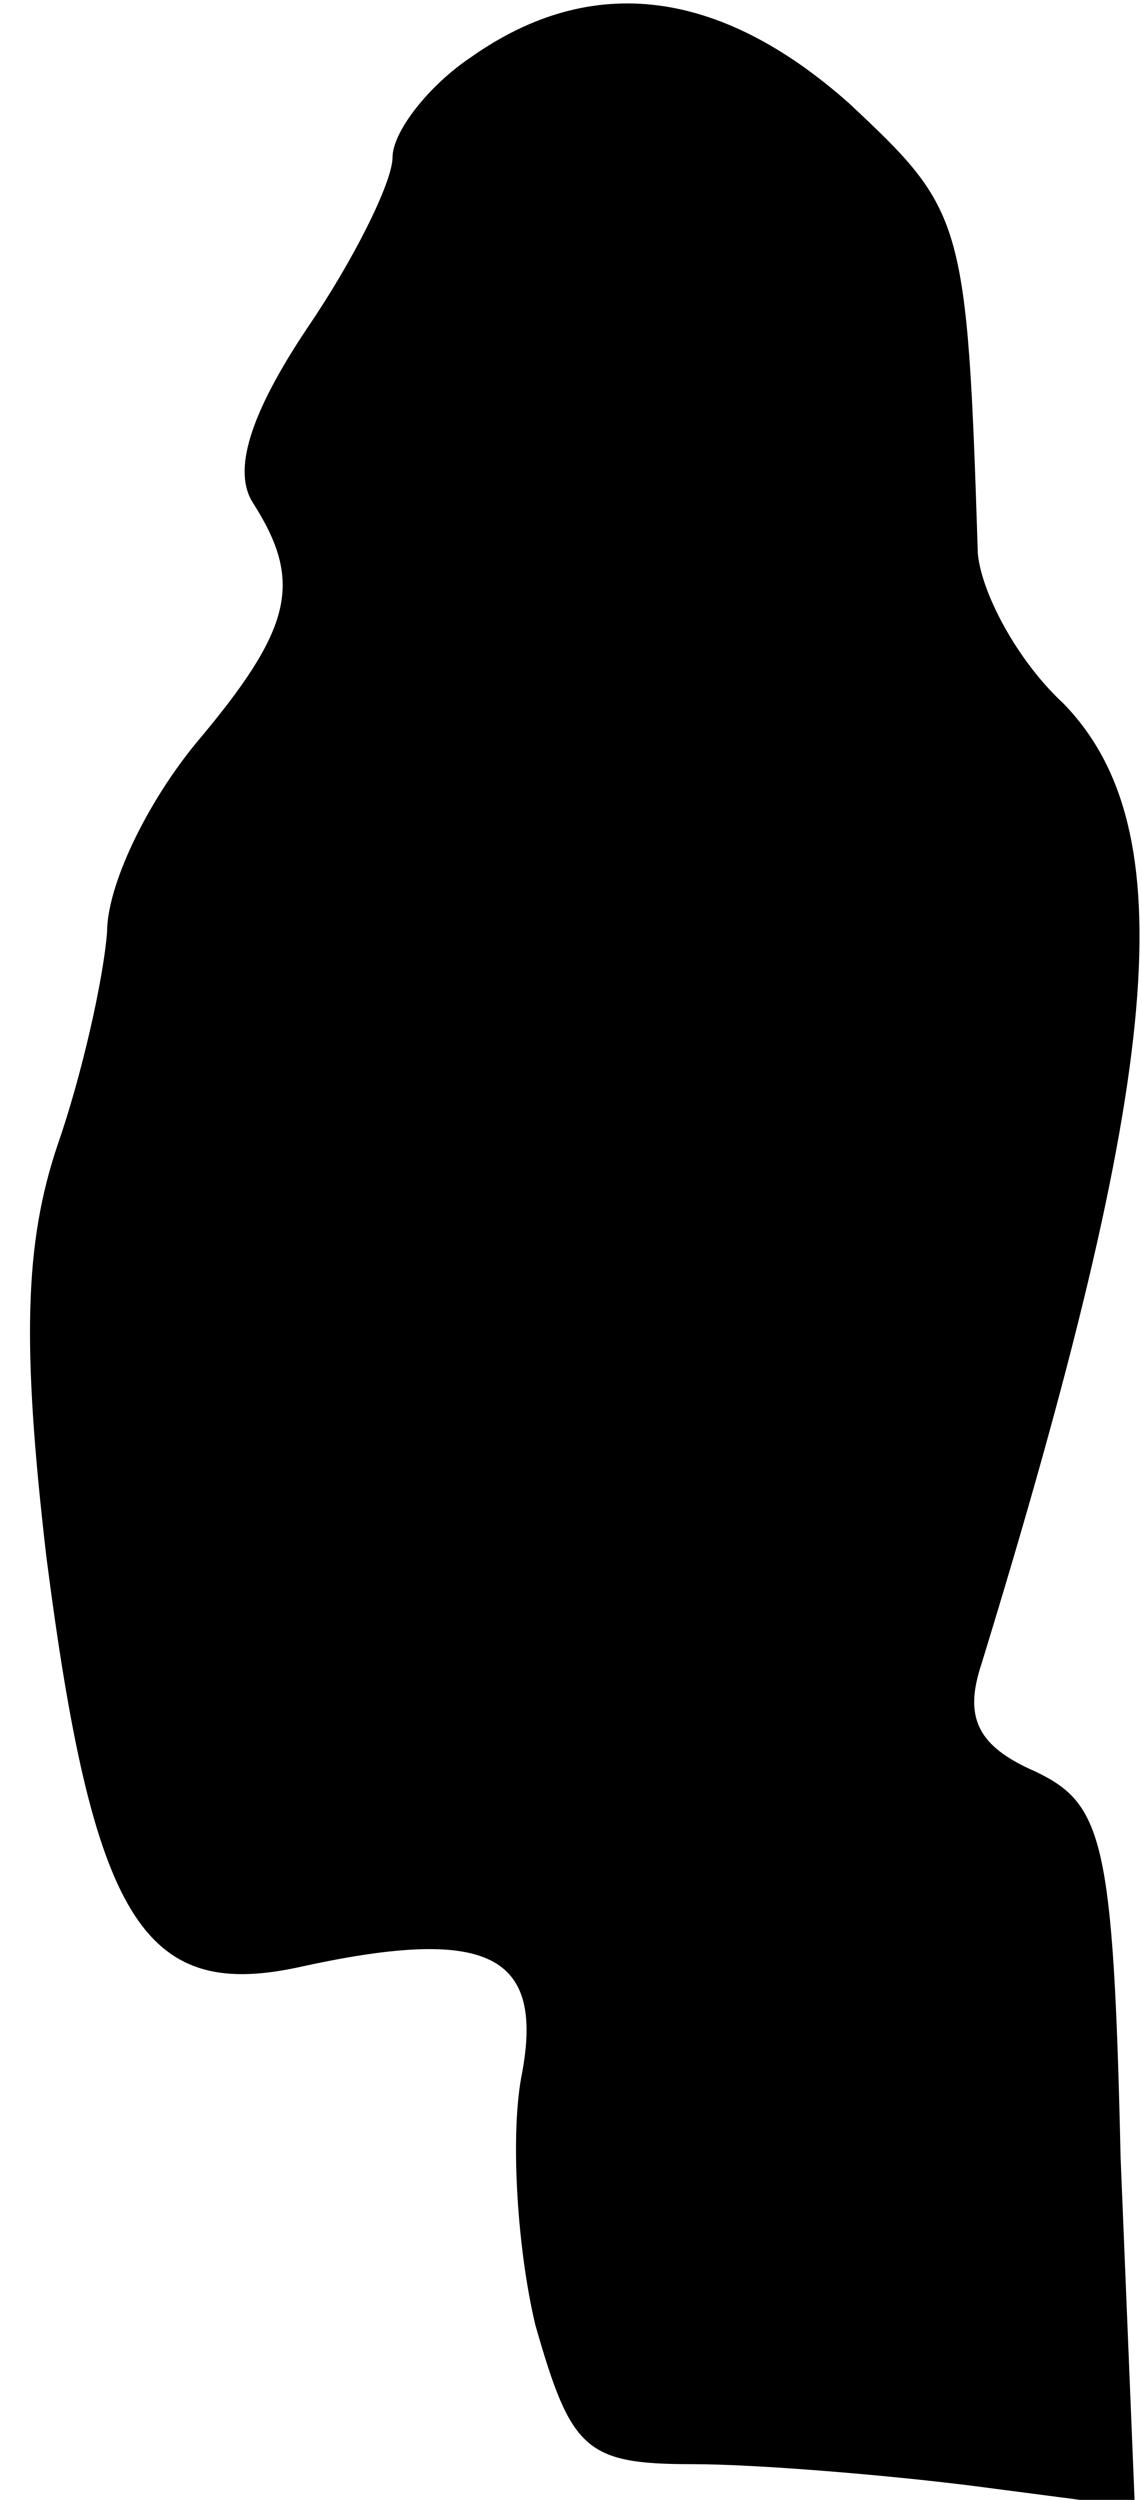<?xml version="1.0" standalone="no"?>
<!DOCTYPE svg PUBLIC "-//W3C//DTD SVG 20010904//EN"
 "http://www.w3.org/TR/2001/REC-SVG-20010904/DTD/svg10.dtd">
<svg version="1.0" xmlns="http://www.w3.org/2000/svg"
 width="32pt" height="70pt" viewBox="0 0 32 70"
 preserveAspectRatio="xMidYMid meet">
<g transform="translate(0,70) scale(0.1,-0.1)"
fill="#000000" stroke="none">
<path fill="#000000" stroke="none" d="M132 684 c-12 -8 -22 -21 -22 -28 0 -7
-11 -29 -24 -48 -16 -24 -21 -40 -15 -49 14 -22 11 -35 -16 -67 -14 -17 -25
-40 -25 -53 -1 -13 -7 -40 -14 -60 -9 -27 -10 -55 -3 -115 13 -101 27 -124 70
-115 54 12 70 4 63 -31 -3 -17 -1 -48 4 -69 10 -35 14 -39 44 -39 18 0 54 -3
78 -6 l46 -6 -4 98 c-2 89 -5 99 -24 108 -16 7 -20 15 -15 30 51 166 57 234
23 269 -13 12 -23 31 -24 42 -3 94 -4 96 -36 126 -36 32 -72 37 -106 13z"/>
</g>
</svg>
